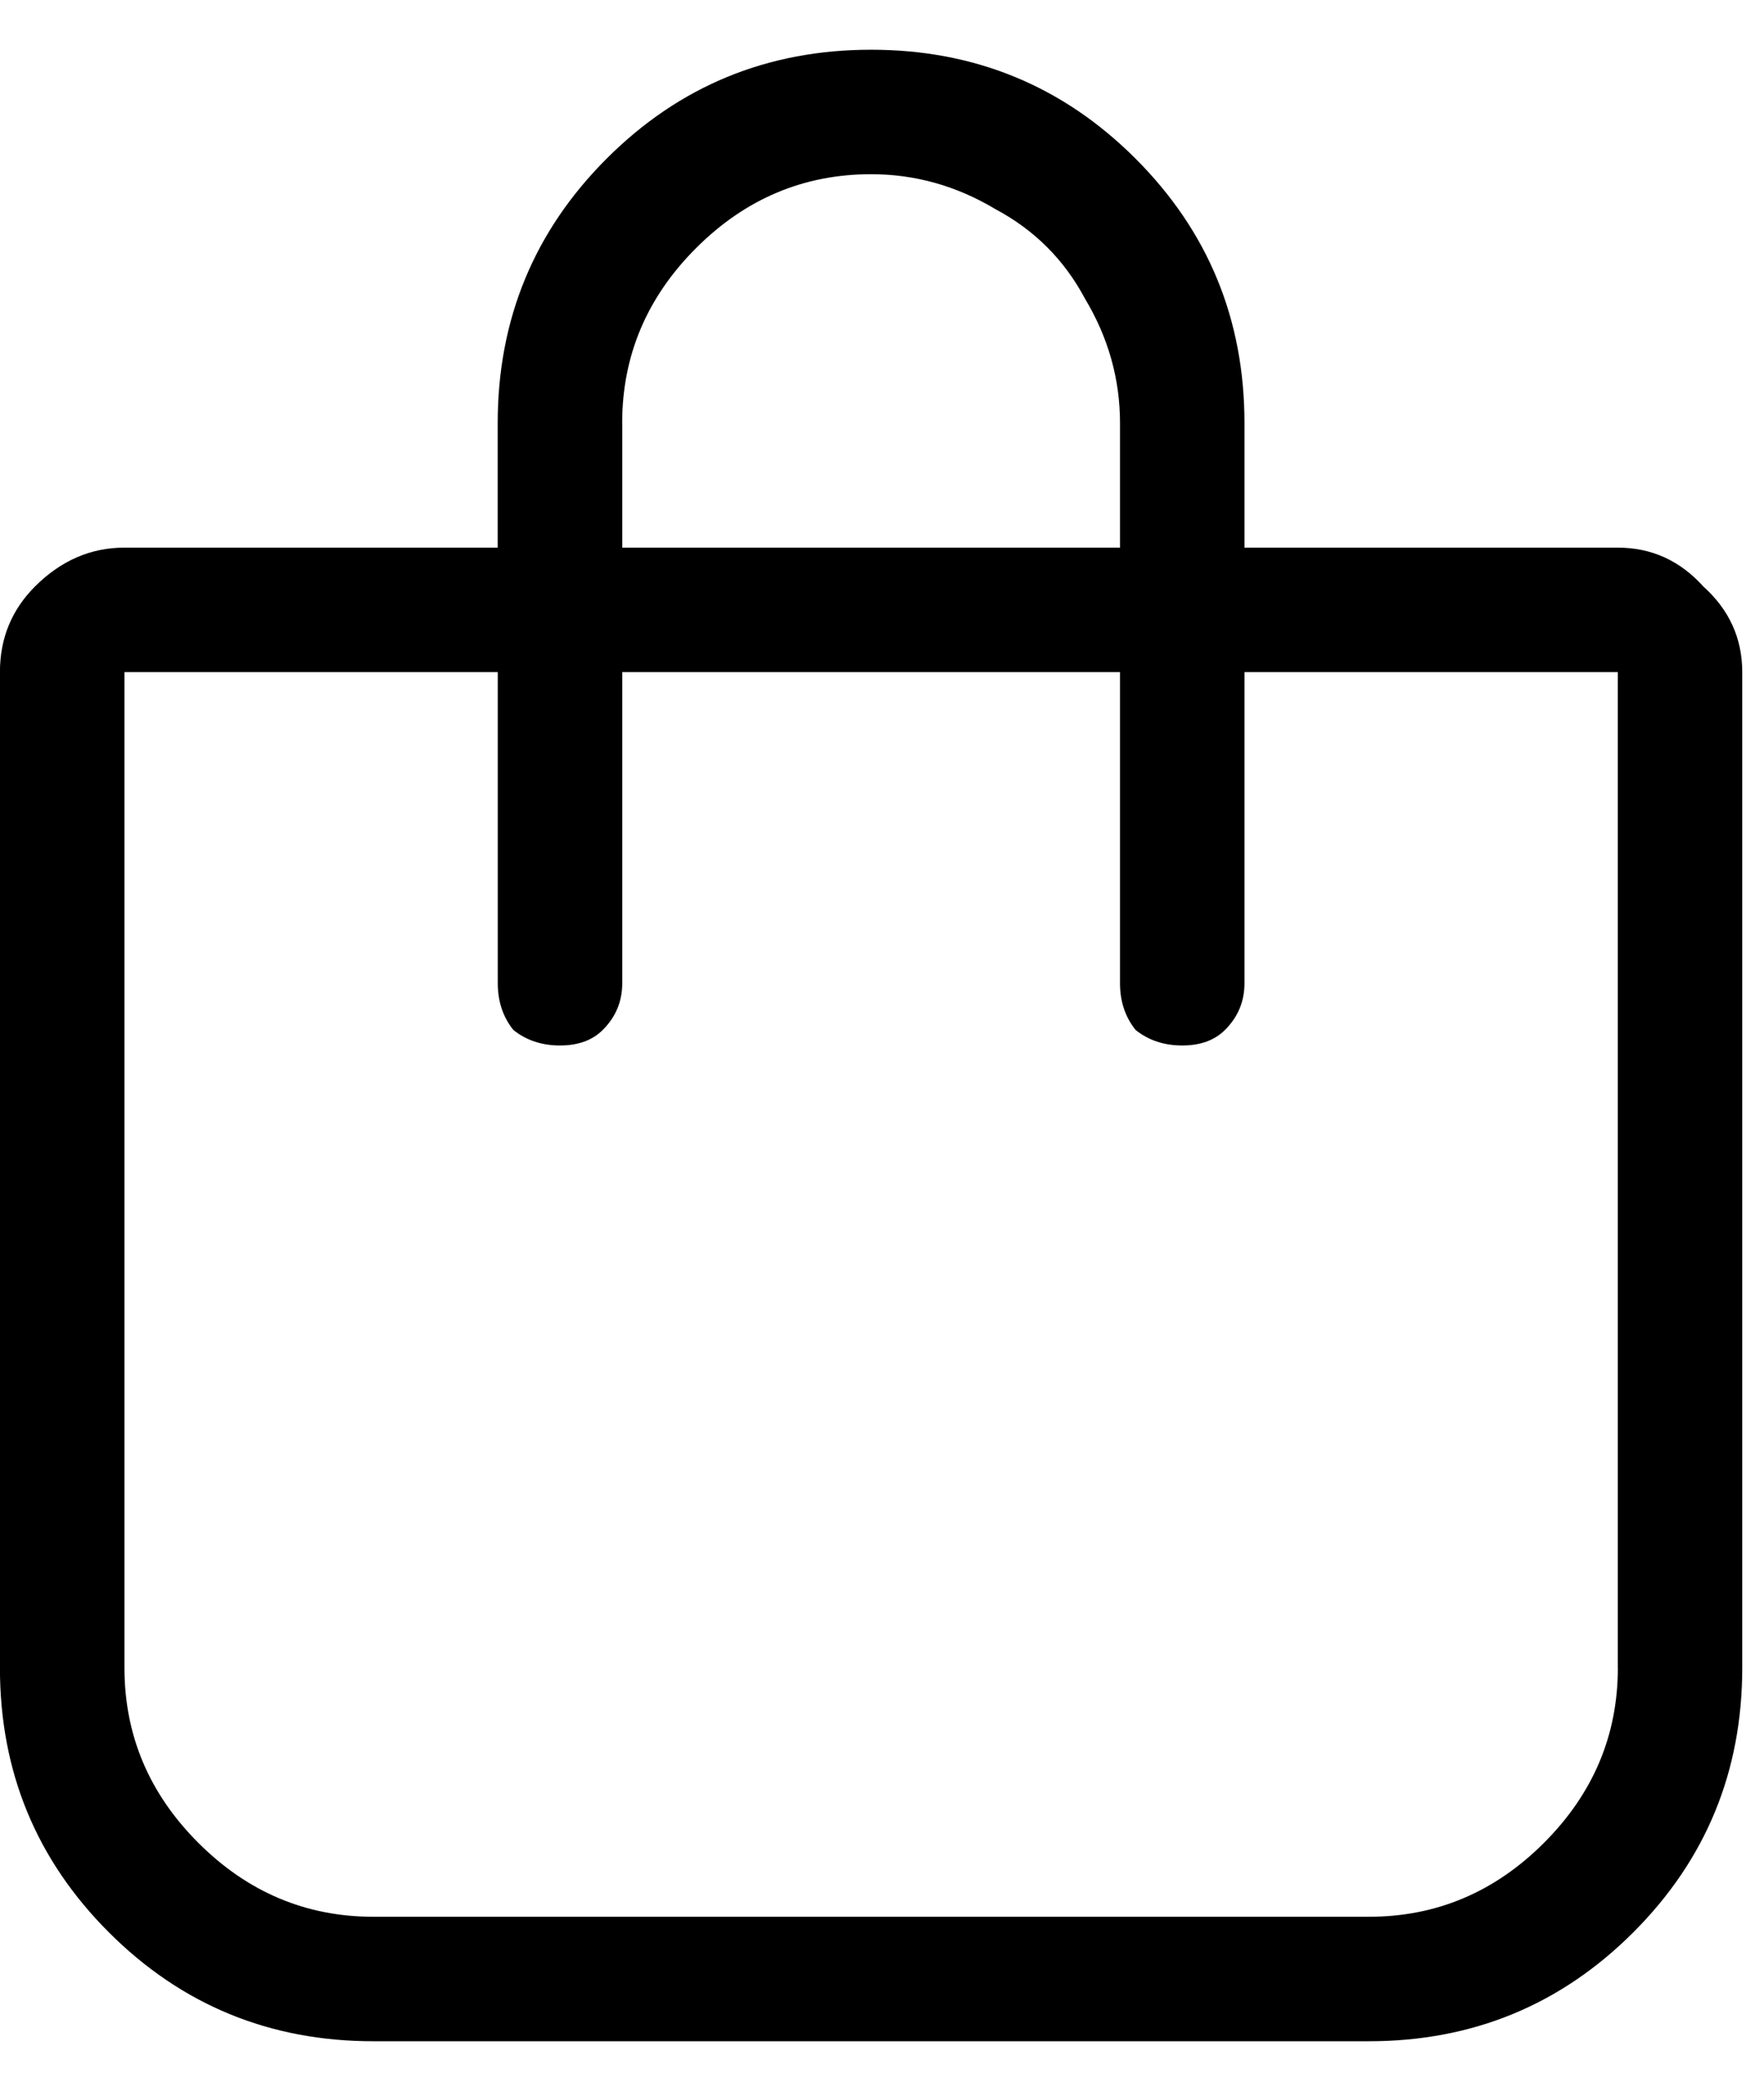 <!-- Generated by IcoMoon.io -->
<svg version="1.1" xmlns="http://www.w3.org/2000/svg" width="27" height="32" viewBox="0 0 27 32">
<title>cart</title>
<path d="M24.762 8.381c0.516 0 0.952 0.198 1.31 0.595 0.397 0.357 0.595 0.794 0.595 1.31v15.238c0 1.587-0.556 2.937-1.667 4.048s-2.46 1.667-4.048 1.667h-15.238c-1.587 0-2.937-0.556-4.048-1.667s-1.667-2.46-1.667-4.048v-15.238c0-0.516 0.179-0.952 0.536-1.31 0.397-0.397 0.853-0.595 1.369-0.595h5.714v-1.905c0-1.587 0.556-2.937 1.667-4.048s2.46-1.667 4.048-1.667c1.587 0 2.937 0.556 4.048 1.667s1.667 2.46 1.667 4.048v1.905h5.714zM9.524 6.476v1.905h7.619v-1.905c0-0.675-0.179-1.31-0.536-1.905-0.317-0.595-0.774-1.052-1.369-1.369-0.595-0.357-1.23-0.536-1.905-0.536-1.032 0-1.925 0.377-2.679 1.131s-1.131 1.647-1.131 2.679zM24.762 25.524v-15.238h-5.714v4.762c0 0.278-0.099 0.516-0.298 0.714-0.159 0.159-0.377 0.238-0.655 0.238s-0.516-0.079-0.714-0.238c-0.159-0.199-0.238-0.437-0.238-0.714v-4.762h-7.619v4.762c0 0.278-0.099 0.516-0.298 0.714-0.159 0.159-0.377 0.238-0.655 0.238s-0.516-0.079-0.714-0.238c-0.159-0.199-0.238-0.437-0.238-0.714v-4.762h-5.714v15.238c0 1.032 0.377 1.925 1.131 2.679s1.647 1.131 2.679 1.131h15.238c1.032 0 1.925-0.377 2.679-1.131s1.131-1.647 1.131-2.679z"></path>
</svg>
